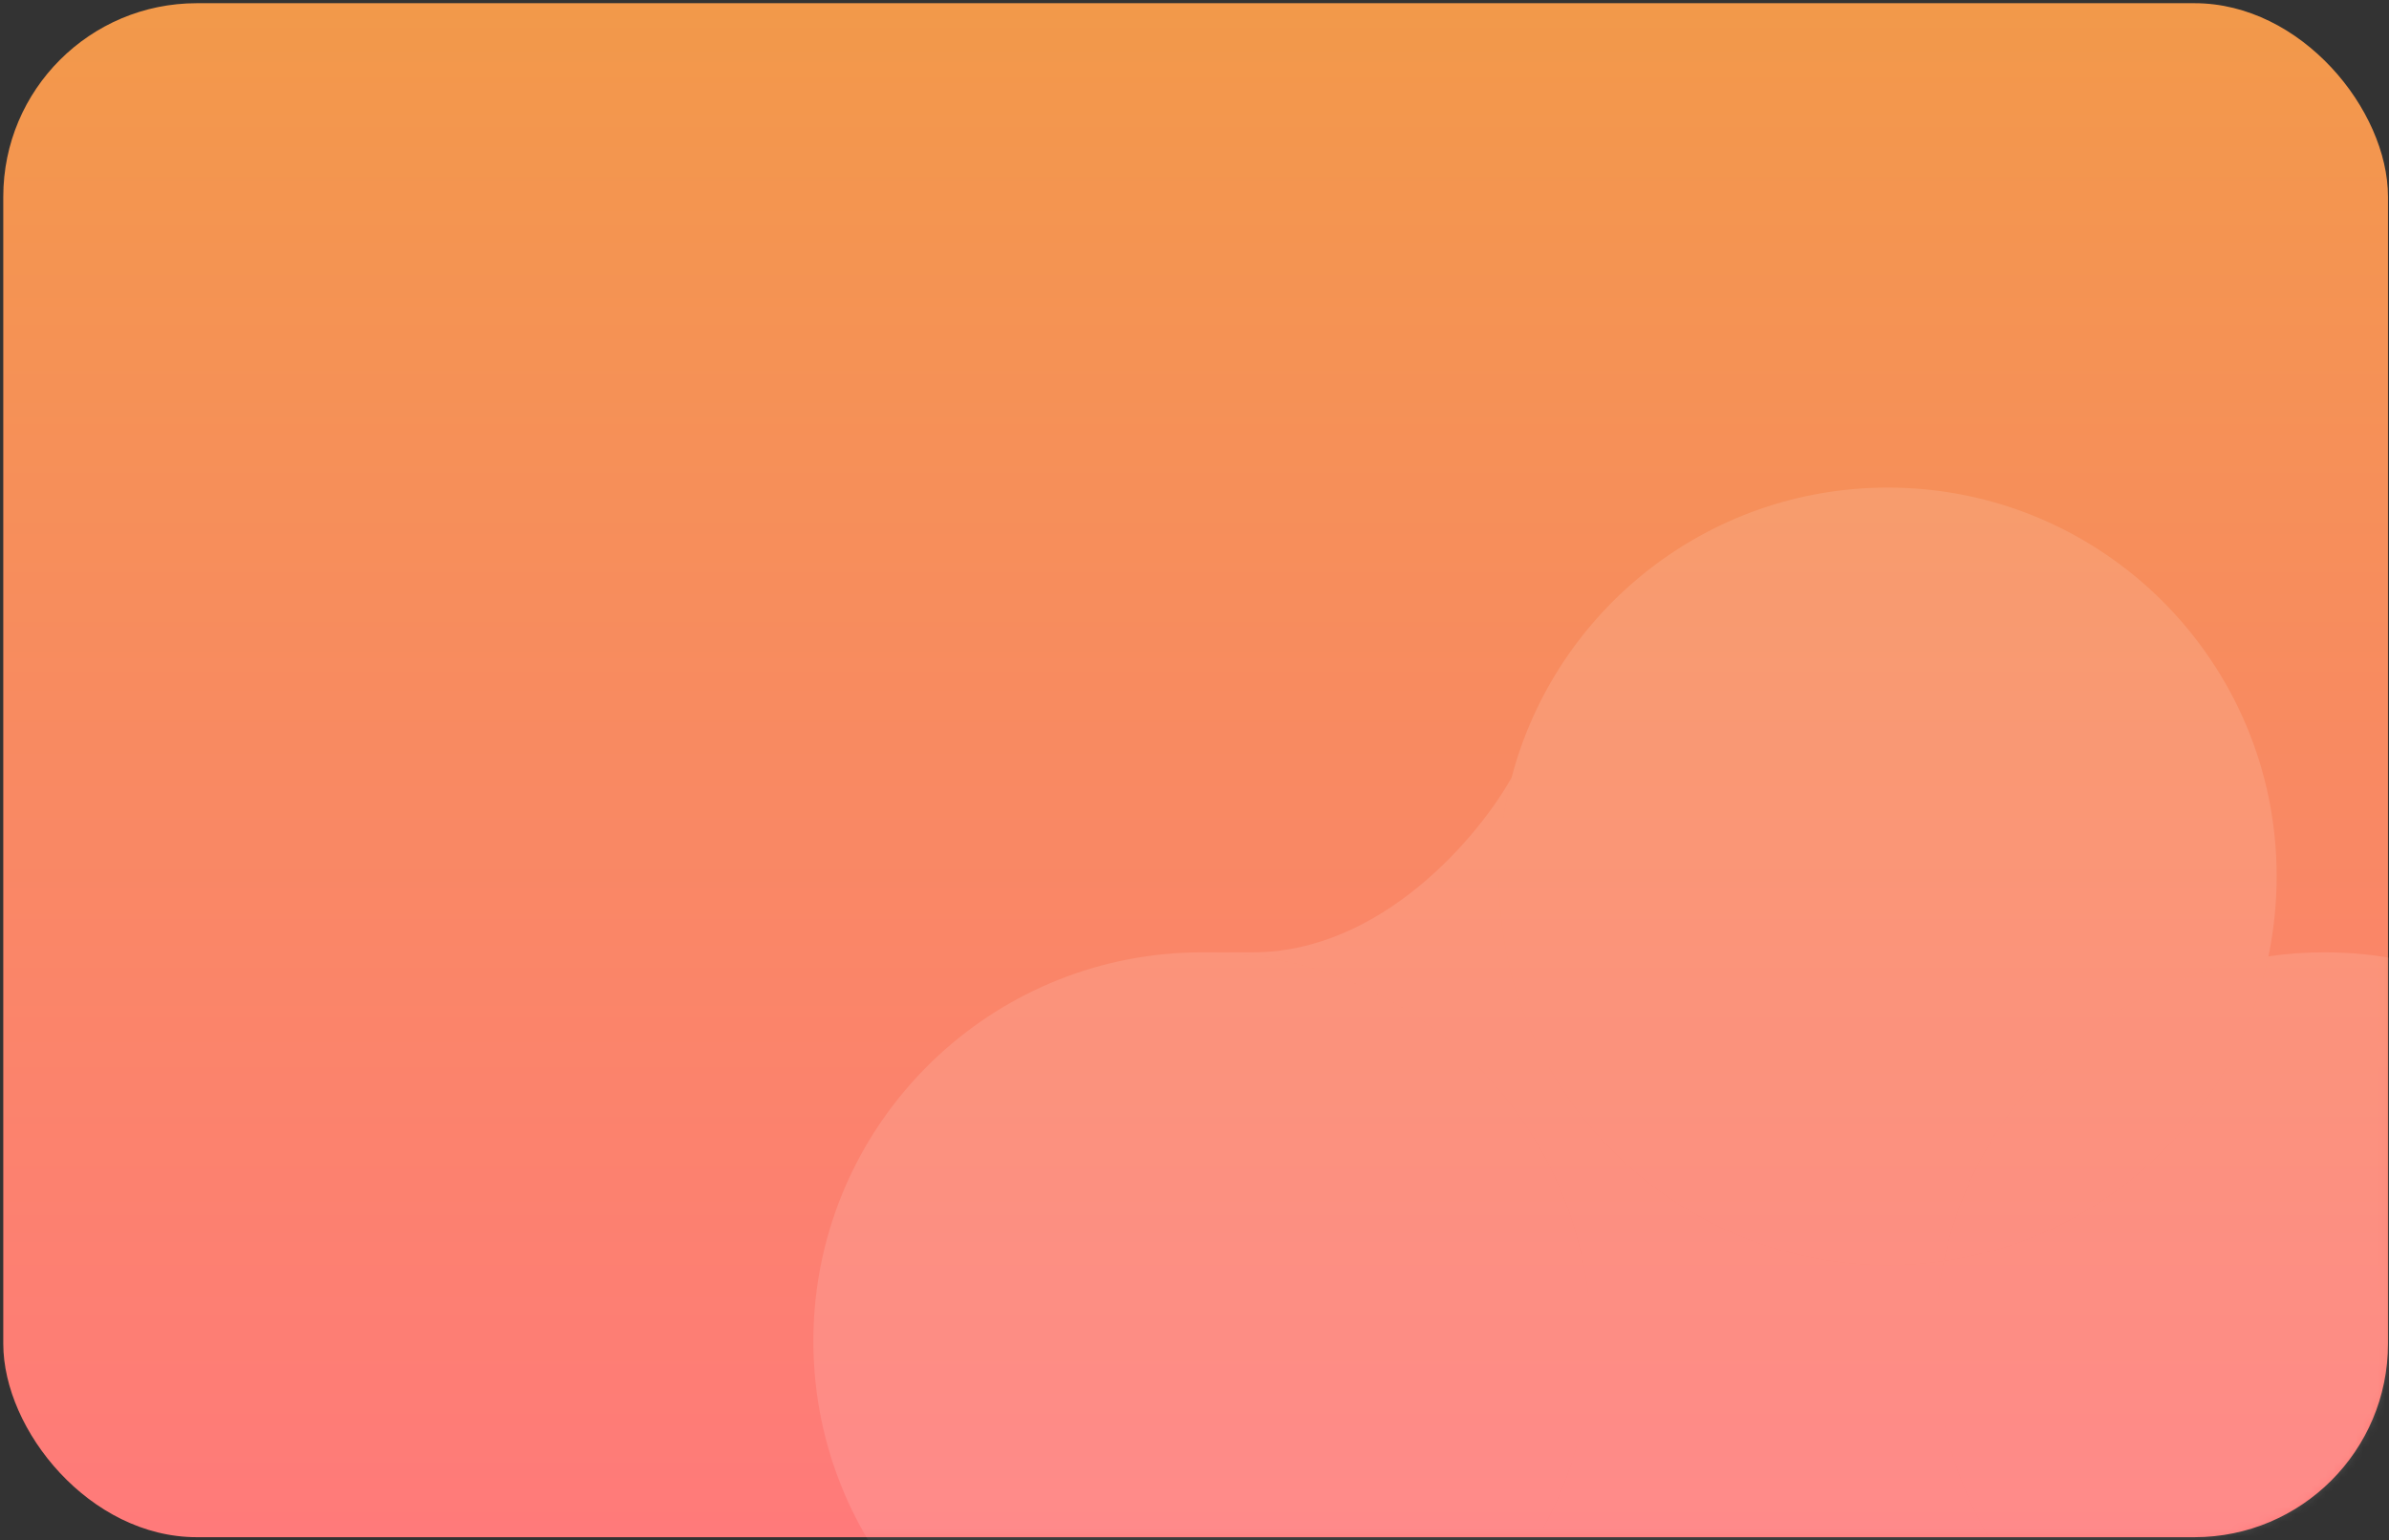<svg width="321" height="207" viewBox="0 0 321 207" fill="none" xmlns="http://www.w3.org/2000/svg">
  <rect x="0" y="0" width="321" height="207" fill="#333333" stroke="none"/>
  <rect x="0.44" y="0.431" width="320.425" height="206.172" rx="26" fill="url(#paint0_linear)"/>
  <mask id="mask0" mask-type="alpha" maskUnits="userSpaceOnUse" x="0" y="0" width="321" height="207">
    <rect x="0.44" y="0.431" width="320.425" height="206.172" rx="26" fill="url(#paint1_linear)"/>
  </mask>
  <g mask="url(#mask0)">
    <path d="M213.788 180.244C213.788 209.101 190.396 232.494 161.539 232.494C132.683 232.494 109.29 209.101 109.29 180.244C109.29 165.03 115.793 151.335 126.17 141.786C135.476 133.224 147.897 127.995 161.539 127.995C190.396 127.995 213.788 151.388 213.788 180.244Z" fill="white" fill-opacity="0.12"/>
    <path d="M213.788 180.244C213.788 209.101 190.396 232.494 161.539 232.494H312.334C283.477 232.494 260.085 209.101 260.085 180.244C260.085 176.558 260.466 172.962 261.192 169.491C258.732 169.847 256.216 170.031 253.656 170.031C228.295 170.031 207.155 151.962 202.405 127.995H168.323H161.539C190.396 127.995 213.788 151.388 213.788 180.244Z" fill="white" fill-opacity="0.12"/>
    <path d="M202.405 127.995C201.751 124.692 201.407 121.277 201.407 117.782C201.407 113.191 201.999 108.739 203.111 104.497C198.745 112.33 185.675 127.995 168.323 127.995H202.405Z" fill="white" fill-opacity="0.12"/>
    <path fill-rule="evenodd" clip-rule="evenodd" d="M312.334 232.494C341.19 232.494 364.583 209.101 364.583 180.244C364.583 151.388 341.19 127.995 312.334 127.995C309.775 127.995 307.258 128.179 304.798 128.535C300.344 149.823 282.934 166.351 261.192 169.491C260.466 172.962 260.085 176.558 260.085 180.244C260.085 209.101 283.477 232.494 312.334 232.494Z" fill="white" fill-opacity="0.12"/>
    <path d="M304.798 128.535C300.344 149.823 282.934 166.351 261.192 169.491C265.646 148.203 283.056 131.675 304.798 128.535Z" fill="white" fill-opacity="0.12"/>
    <path d="M305.906 117.782C305.906 88.925 282.513 65.532 253.656 65.532C229.391 65.532 208.989 82.074 203.111 104.497C201.999 108.739 201.407 113.191 201.407 117.782C201.407 121.277 201.751 124.692 202.405 127.995C207.155 151.962 228.295 170.031 253.656 170.031C256.216 170.031 258.732 169.847 261.192 169.491C265.646 148.203 283.056 131.675 304.798 128.535C305.524 125.064 305.906 121.468 305.906 117.782Z" fill="white" fill-opacity="0.12"/>
  </g>
  <defs>
    <linearGradient id="paint0_linear" x1="160.653" y1="0.431" x2="160.653" y2="206.603" gradientUnits="userSpaceOnUse">
      <stop stop-color="#F2994A"/>
      <stop offset="1" stop-color="#FF7A7A"/>
    </linearGradient>
    <linearGradient id="paint1_linear" x1="160.653" y1="0.431" x2="160.653" y2="206.603" gradientUnits="userSpaceOnUse">
      <stop stop-color="#197BBD"/>
      <stop offset="1" stop-color="#3391D0"/>
    </linearGradient>
  </defs>
</svg>
